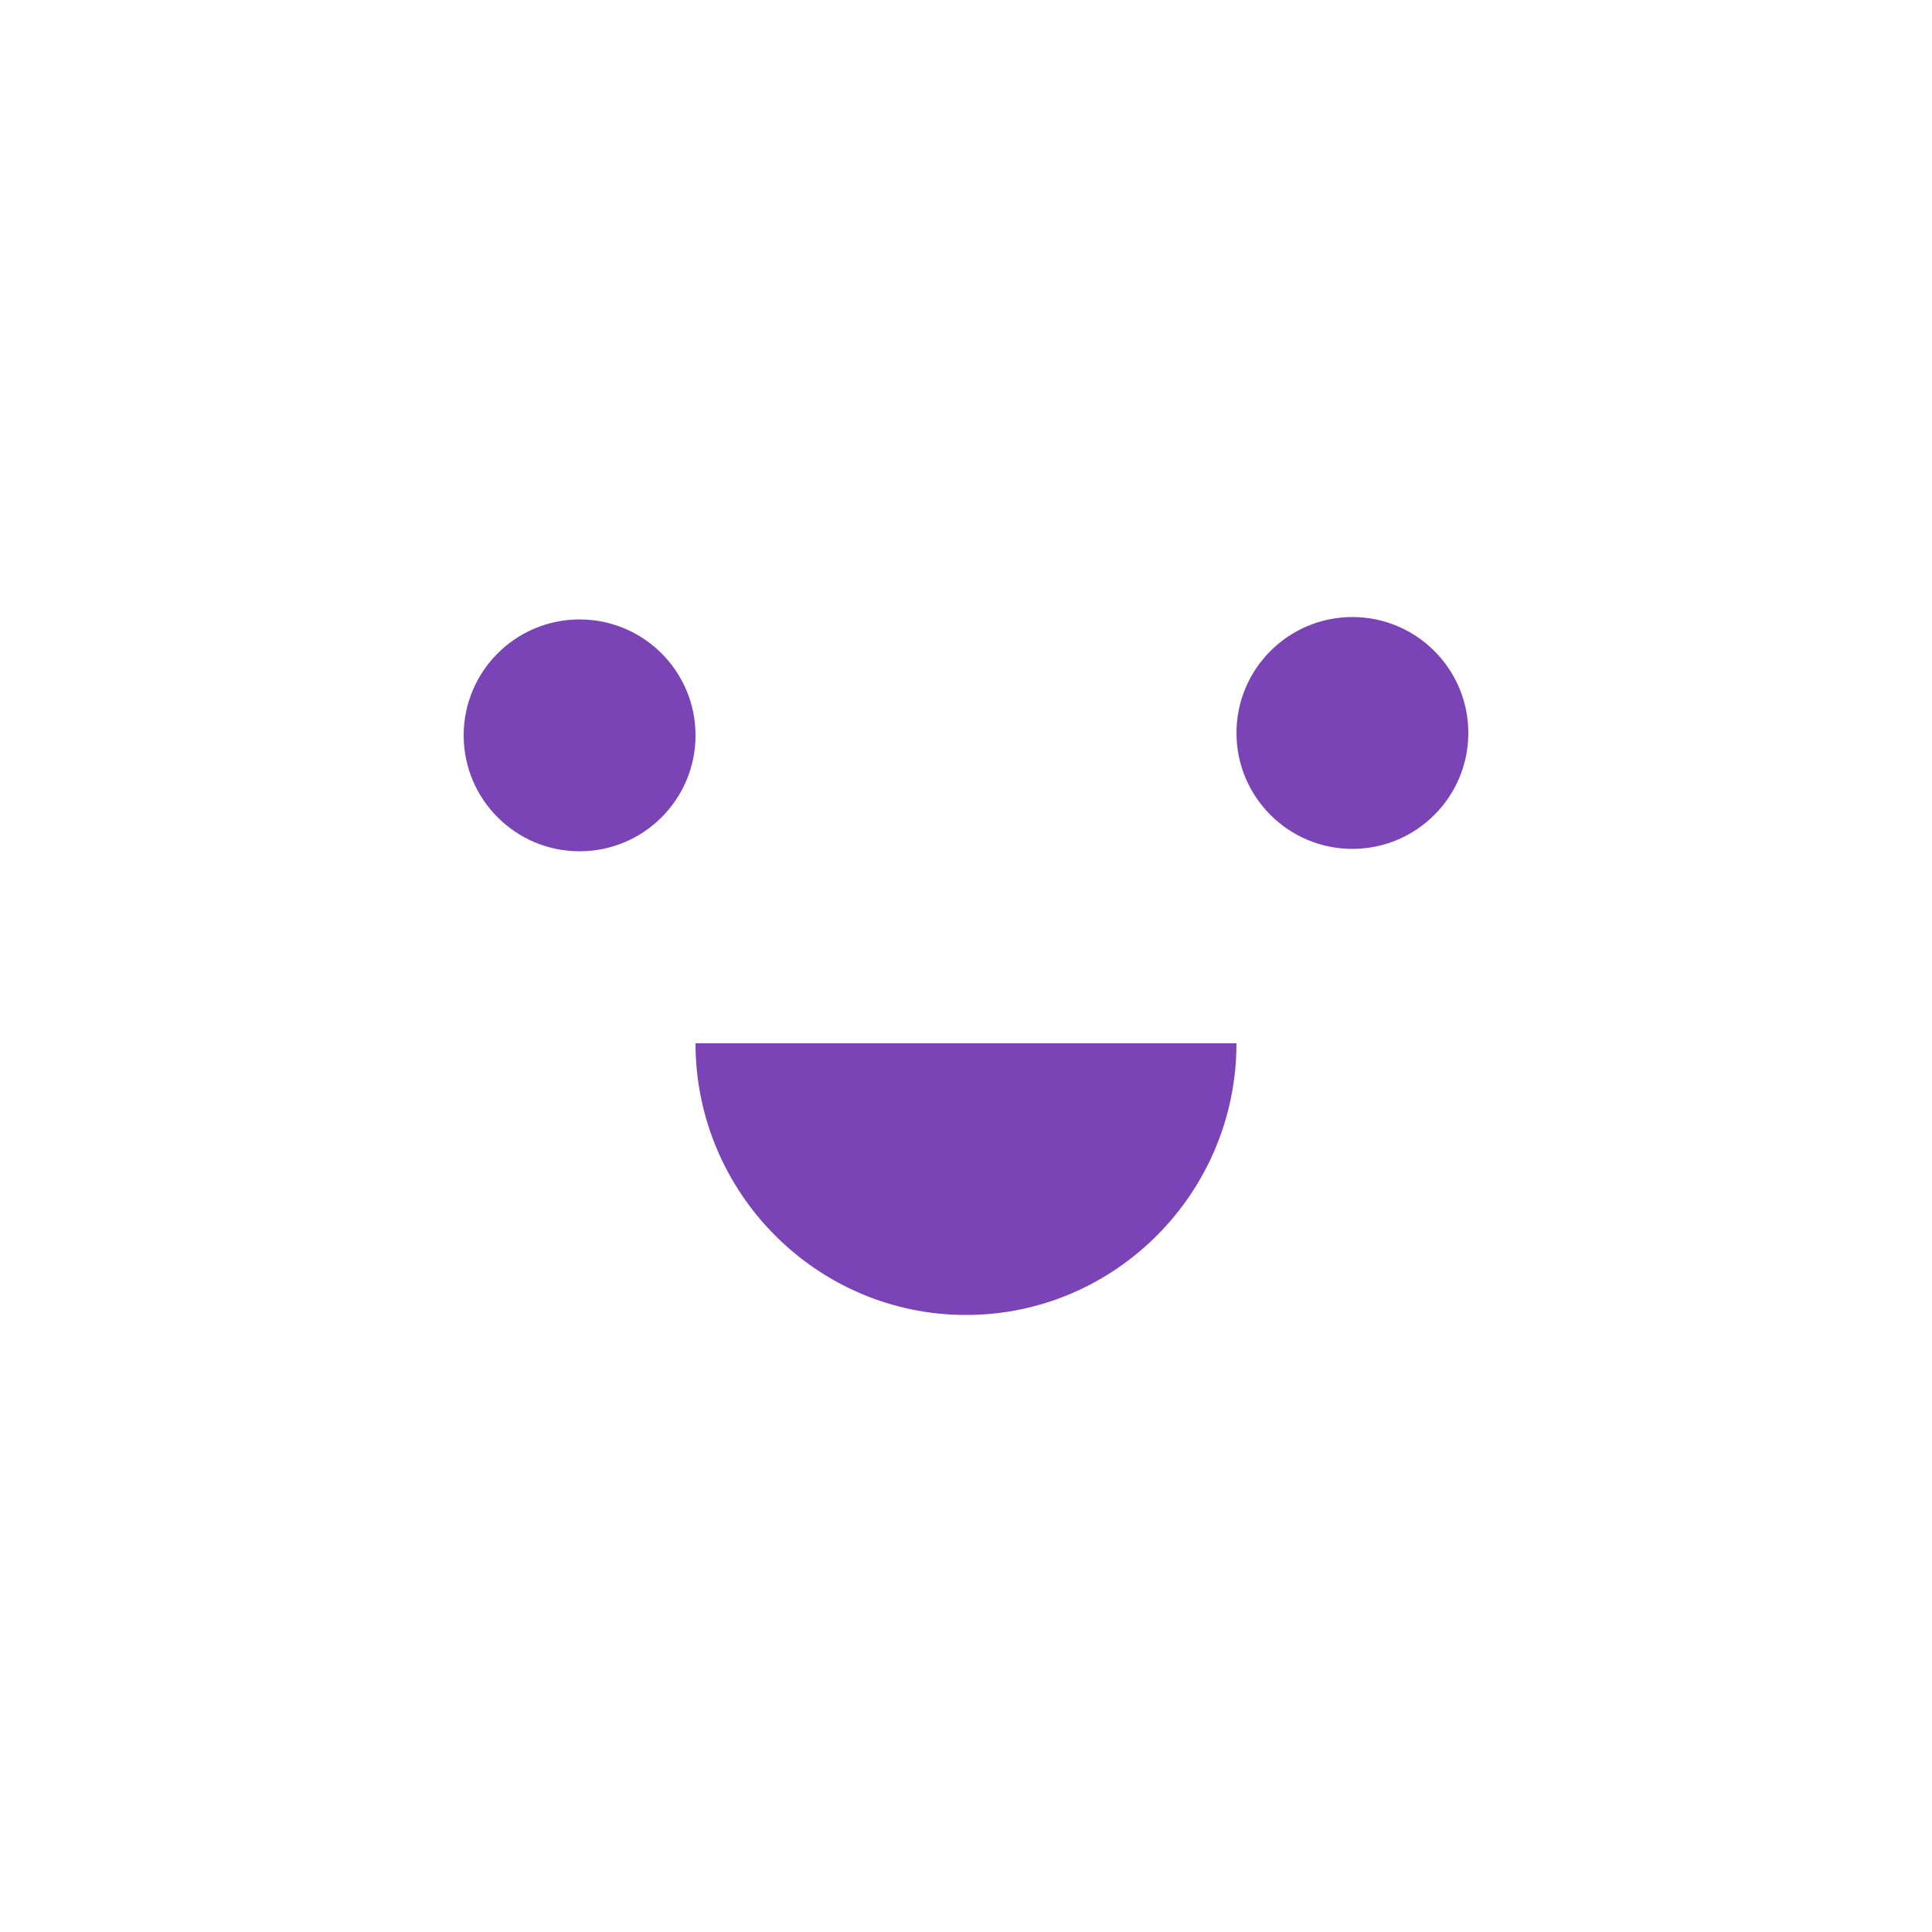<svg xmlns="http://www.w3.org/2000/svg" width="50" height="50"><path fill-rule="evenodd" clip-rule="evenodd" fill="#7A43B6" d="M35 21.969c-1.656 0-3-1.344-3-3s1.344-3 3-3 3 1.344 3 3-1.344 3-3 3zm-10 12.062c-3.865 0-7-3.166-7-7.031h14c0 3.865-3.134 7.031-7 7.031zm-10-12c-1.657 0-3-1.344-3-3s1.343-3 3-3 3 1.344 3 3-1.343 3-3 3z"/></svg>